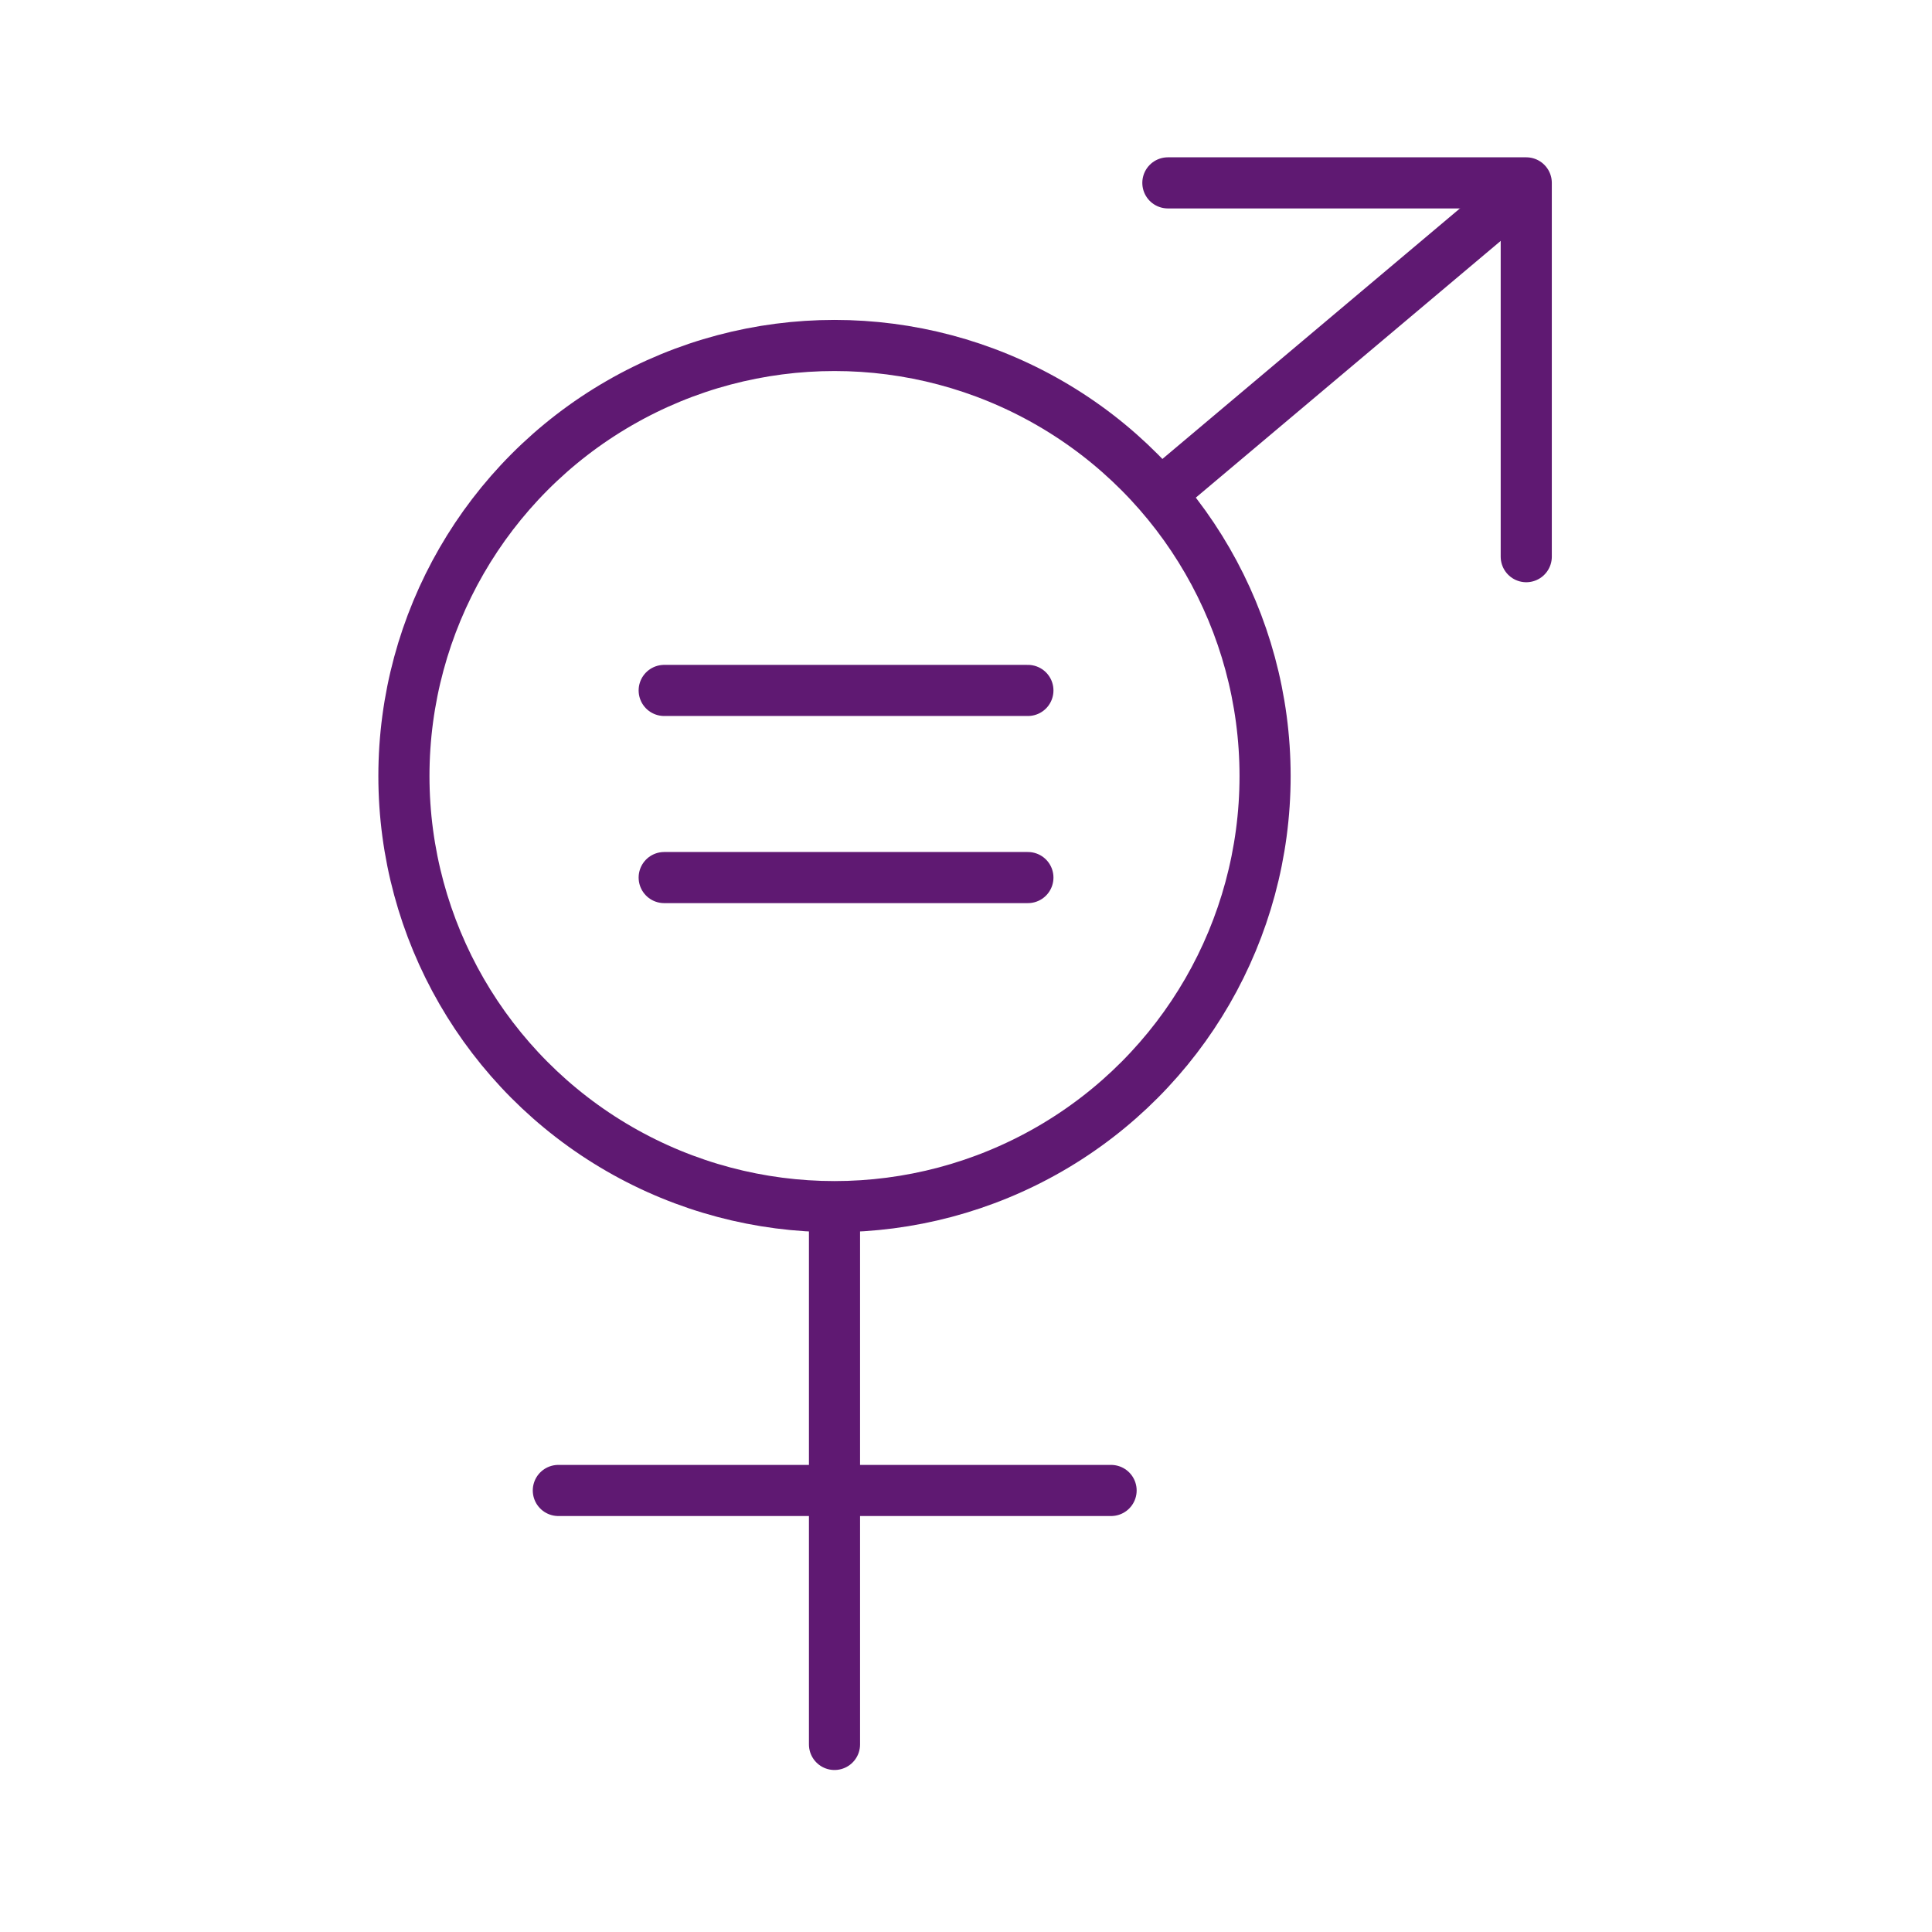 <?xml version='1.0' encoding='UTF-8'?>
<svg xmlns="http://www.w3.org/2000/svg" id="m" data-name="Symbole egalite" viewBox="0 0 453.54 453.54">
  <defs>
    <style>
      .ca {
        fill: none;
        stroke: #5F1972;
        stroke-linecap: round;
        stroke-linejoin: round;
        stroke-width: 12px;
      }
    </style>
  </defs>
  <line class="ca" x1="131.07" y1="349.89" x2="260.83" y2="349.89"/>
  <line class="ca" x1="195.9" y1="409.51" x2="195.9" y2="285.51"/>
  <line class="ca" x1="155.92" y1="162.08" x2="241.3" y2="162.08"/>
  <line class="ca" x1="155.92" y1="206.01" x2="241.3" y2="206.01"/>
  <polyline class="ca" points="274.16 42.93 358.29 42.93 358.29 130.68"/>
  <line class="ca" x1="273.59" y1="114.98" x2="357.28" y2="44.51"/>
  <circle class="ca" cx="195.9" cy="182.18" r="101.08"/>
</svg>
